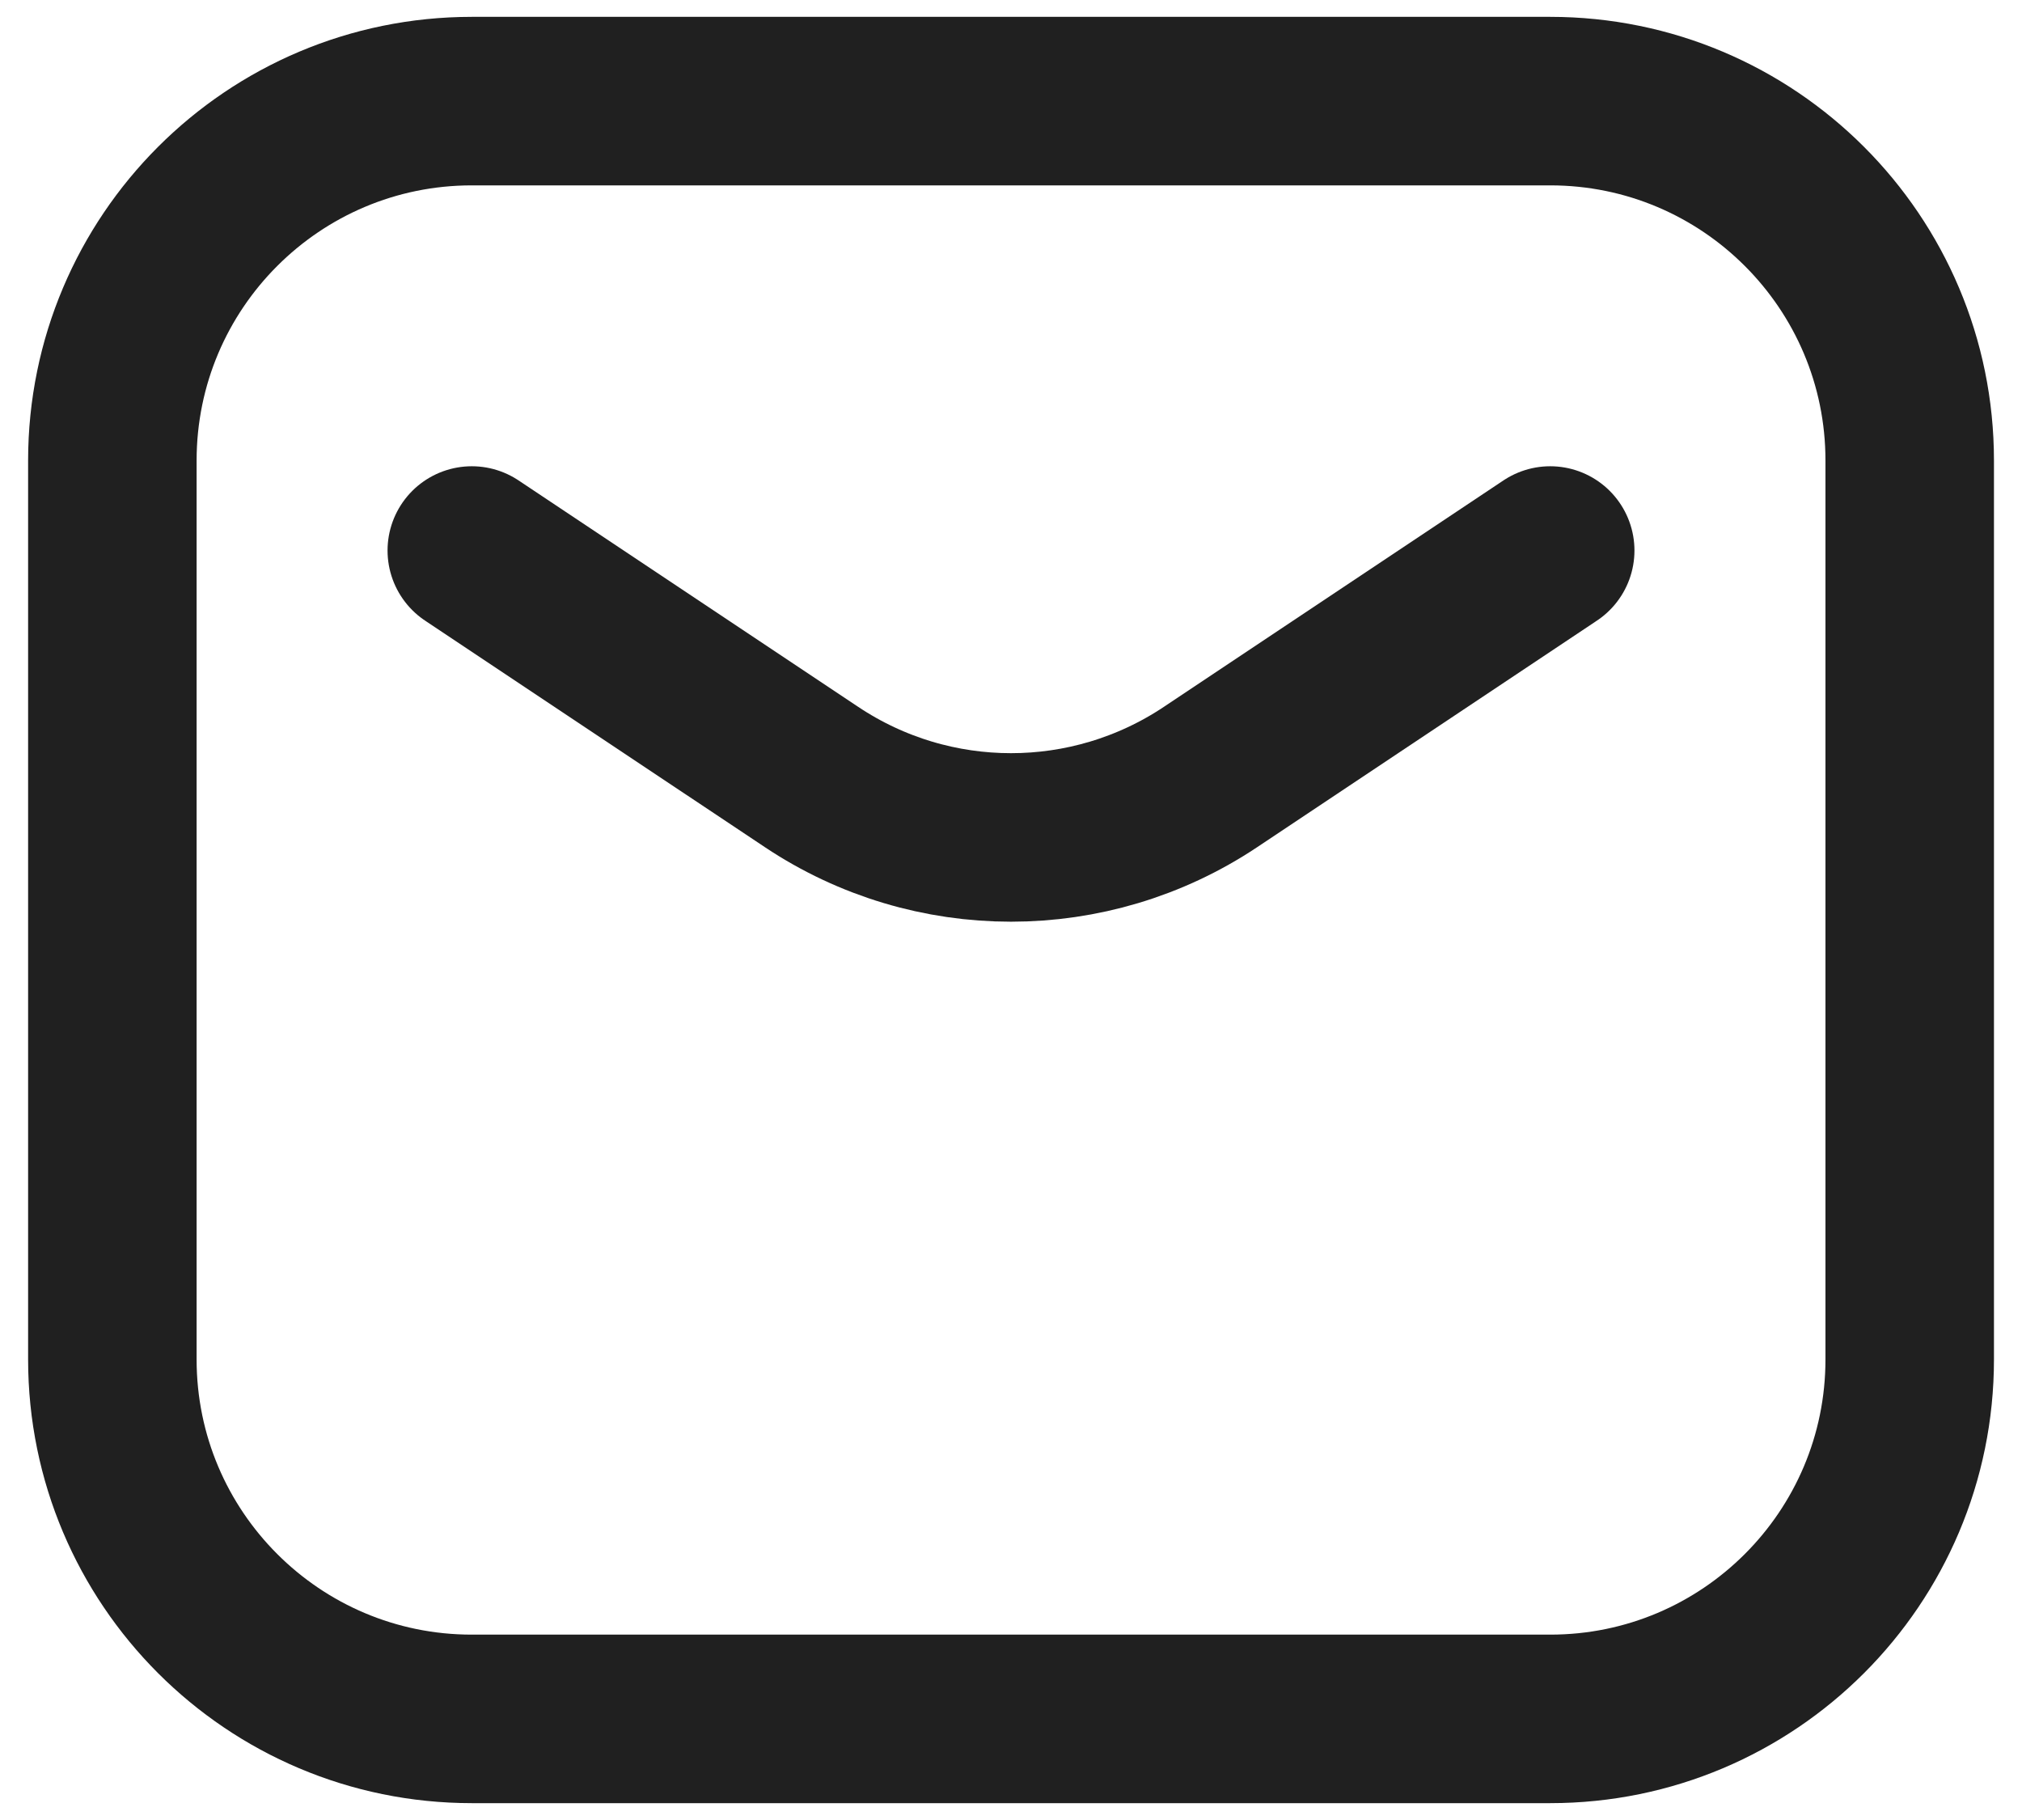 <svg width="30" height="27" viewBox="0 0 30 27" fill="none" xmlns="http://www.w3.org/2000/svg">
<path d="M7 8.167L12.042 11.528C13.833 12.722 16.167 12.722 17.959 11.528L23 8.167M7 25.5H23C25.946 25.5 28.334 23.112 28.334 20.167V6.833C28.334 3.888 25.946 1.5 23 1.5H7C4.055 1.5 1.667 3.888 1.667 6.833V20.167C1.667 23.112 4.055 25.5 7 25.5Z" stroke="#202020" stroke-width="2.5" stroke-linecap="round" stroke-linejoin="round"/>
</svg>
